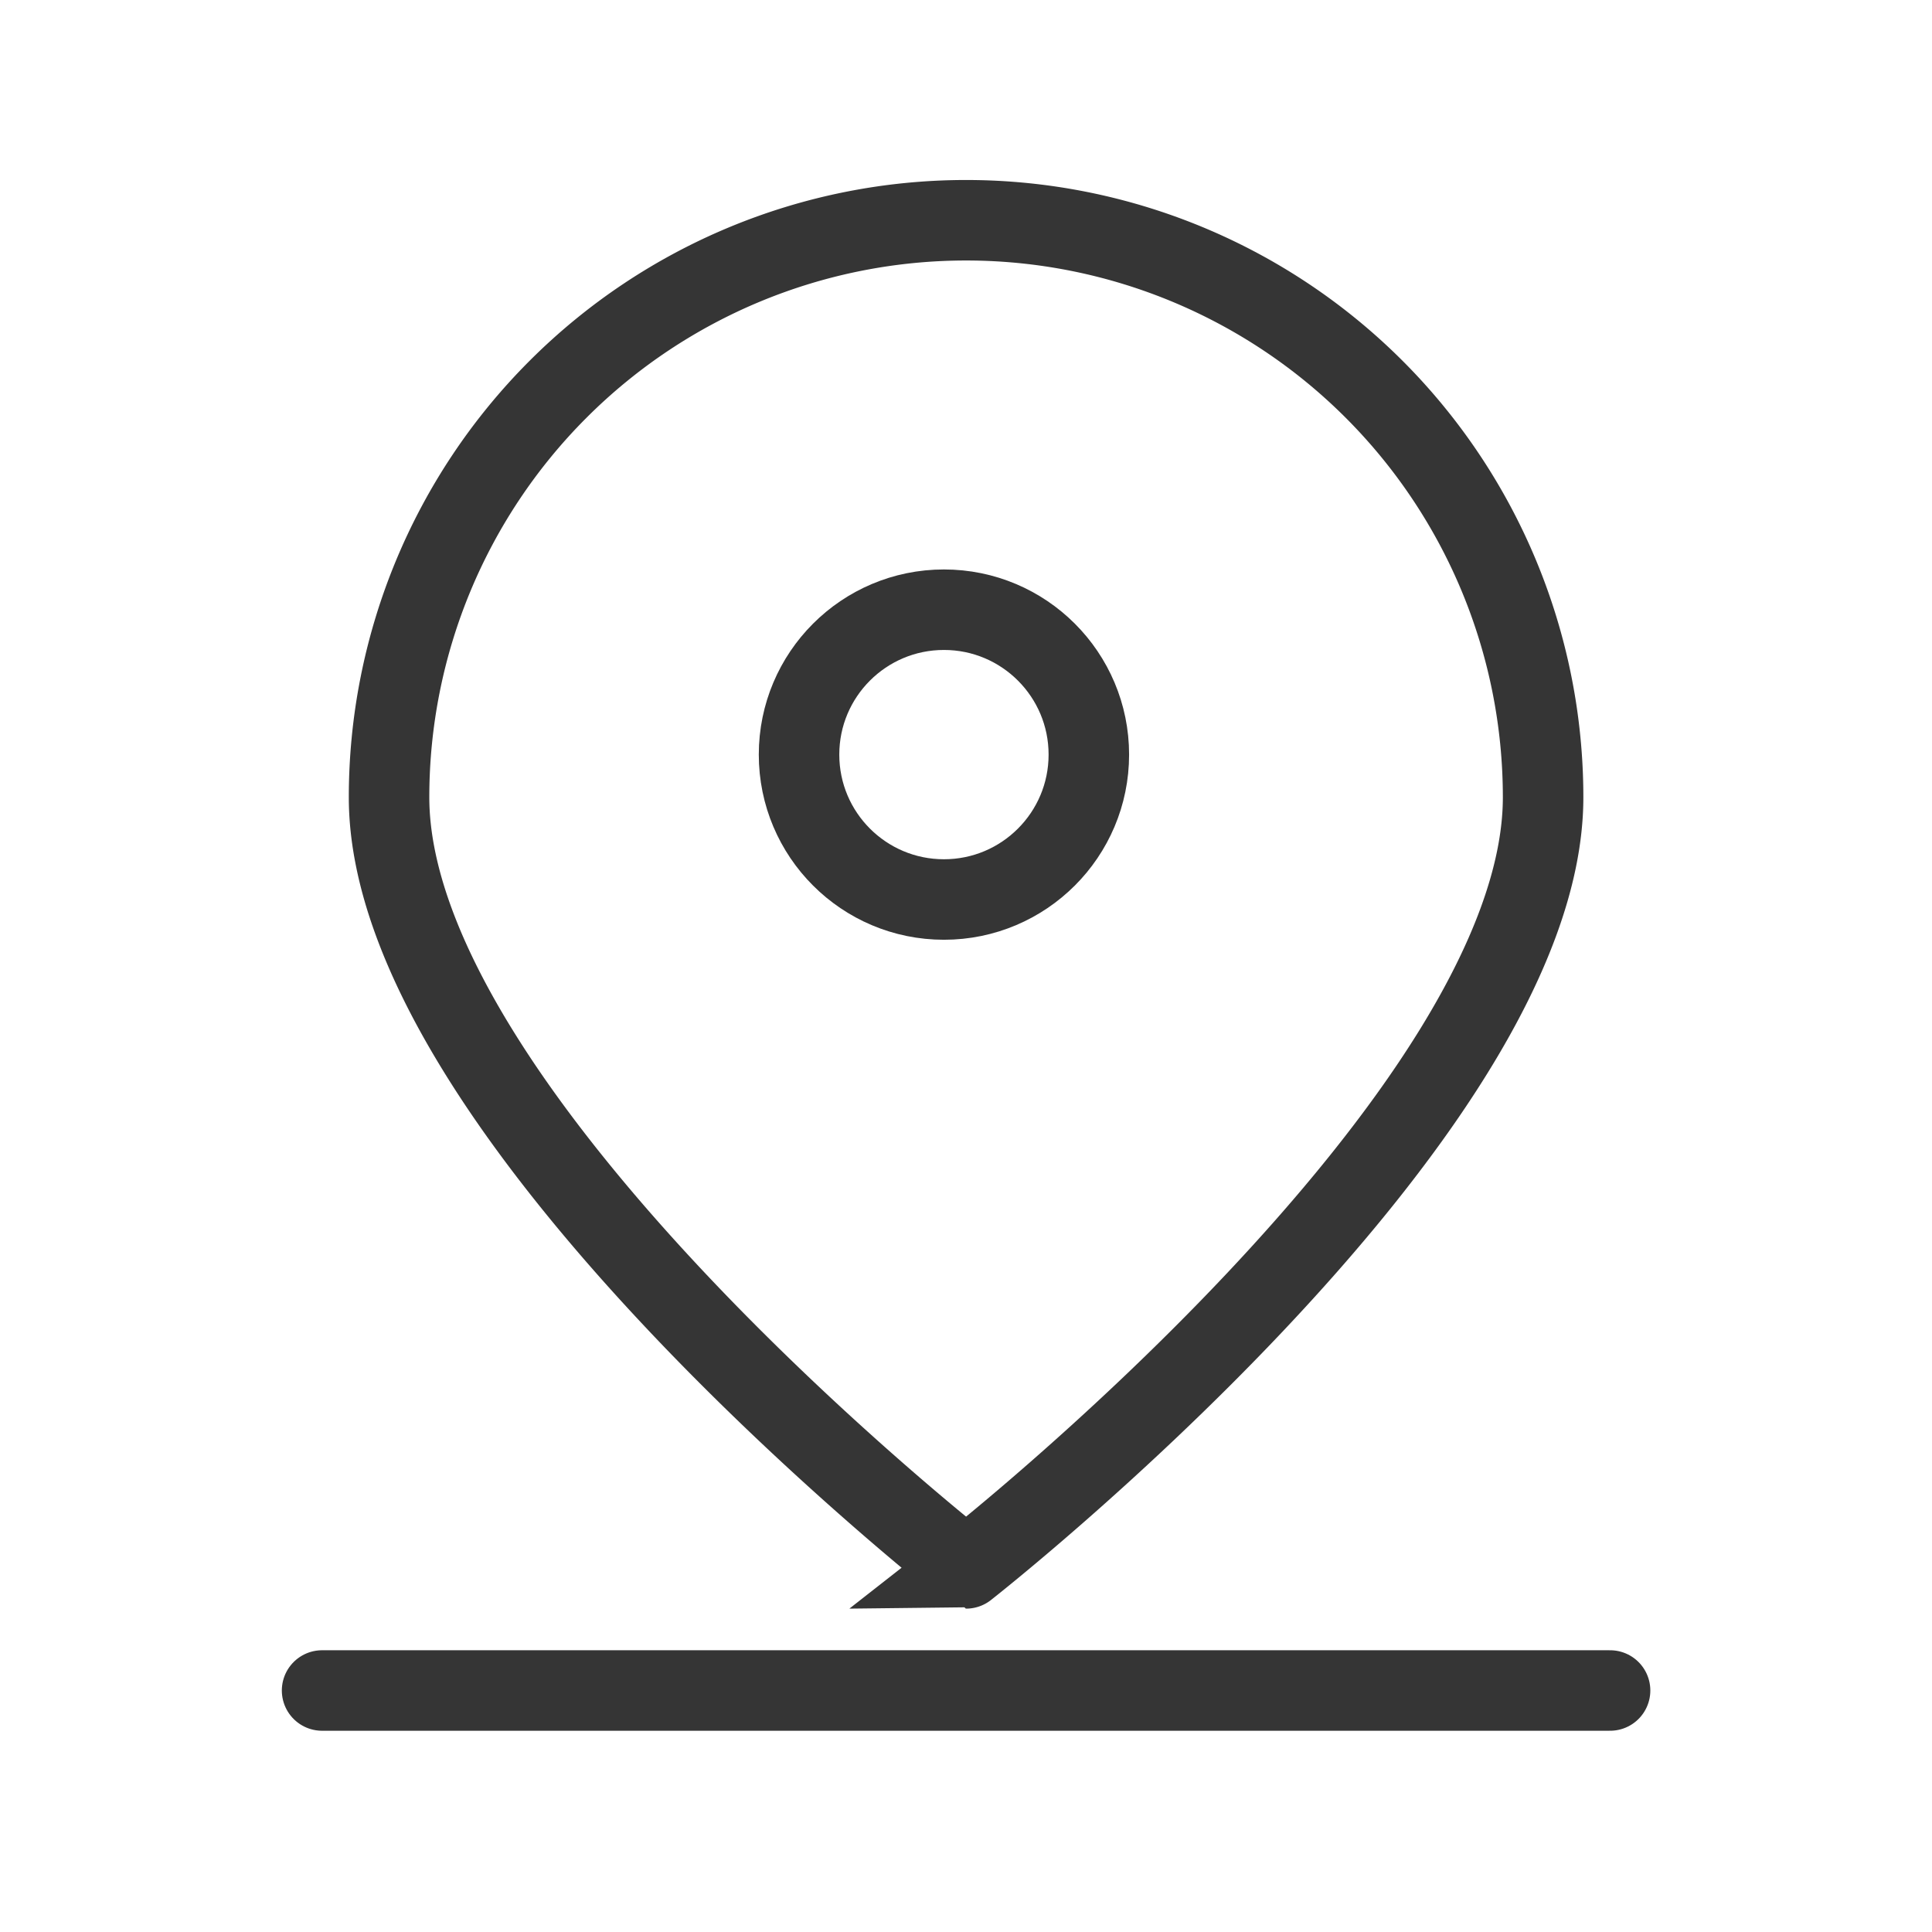 <svg xmlns="http://www.w3.org/2000/svg" width="24" height="24" viewBox="0 0 24 24">
    <g data-name="그룹 21103">
        <g data-name="그룹 21062" transform="translate(4.301 2.606)">
            <path data-name="선 295" transform="translate(-.3 18.394)" style="fill:none;stroke:#353535;stroke-linecap:round;stroke-miterlimit:10" d="M0 0h16"/>
            <path data-name="패스 65721" d="M14.836 7.684c0 3.968-7.168 9.579-7.168 9.579S.5 11.652.5 7.684a7.168 7.168 0 1 1 14.336 0z" transform="translate(.032 -.386)" style="fill:none;stroke:#353535;stroke-linecap:round;stroke-miterlimit:10"/>
            <circle data-name="타원 215" cx="1.8" cy="1.8" r="1.8" transform="translate(5.625 4.968)" style="fill:none;stroke:#353535;stroke-linecap:round;stroke-miterlimit:10"/>
        </g>
    </g>
</svg>
